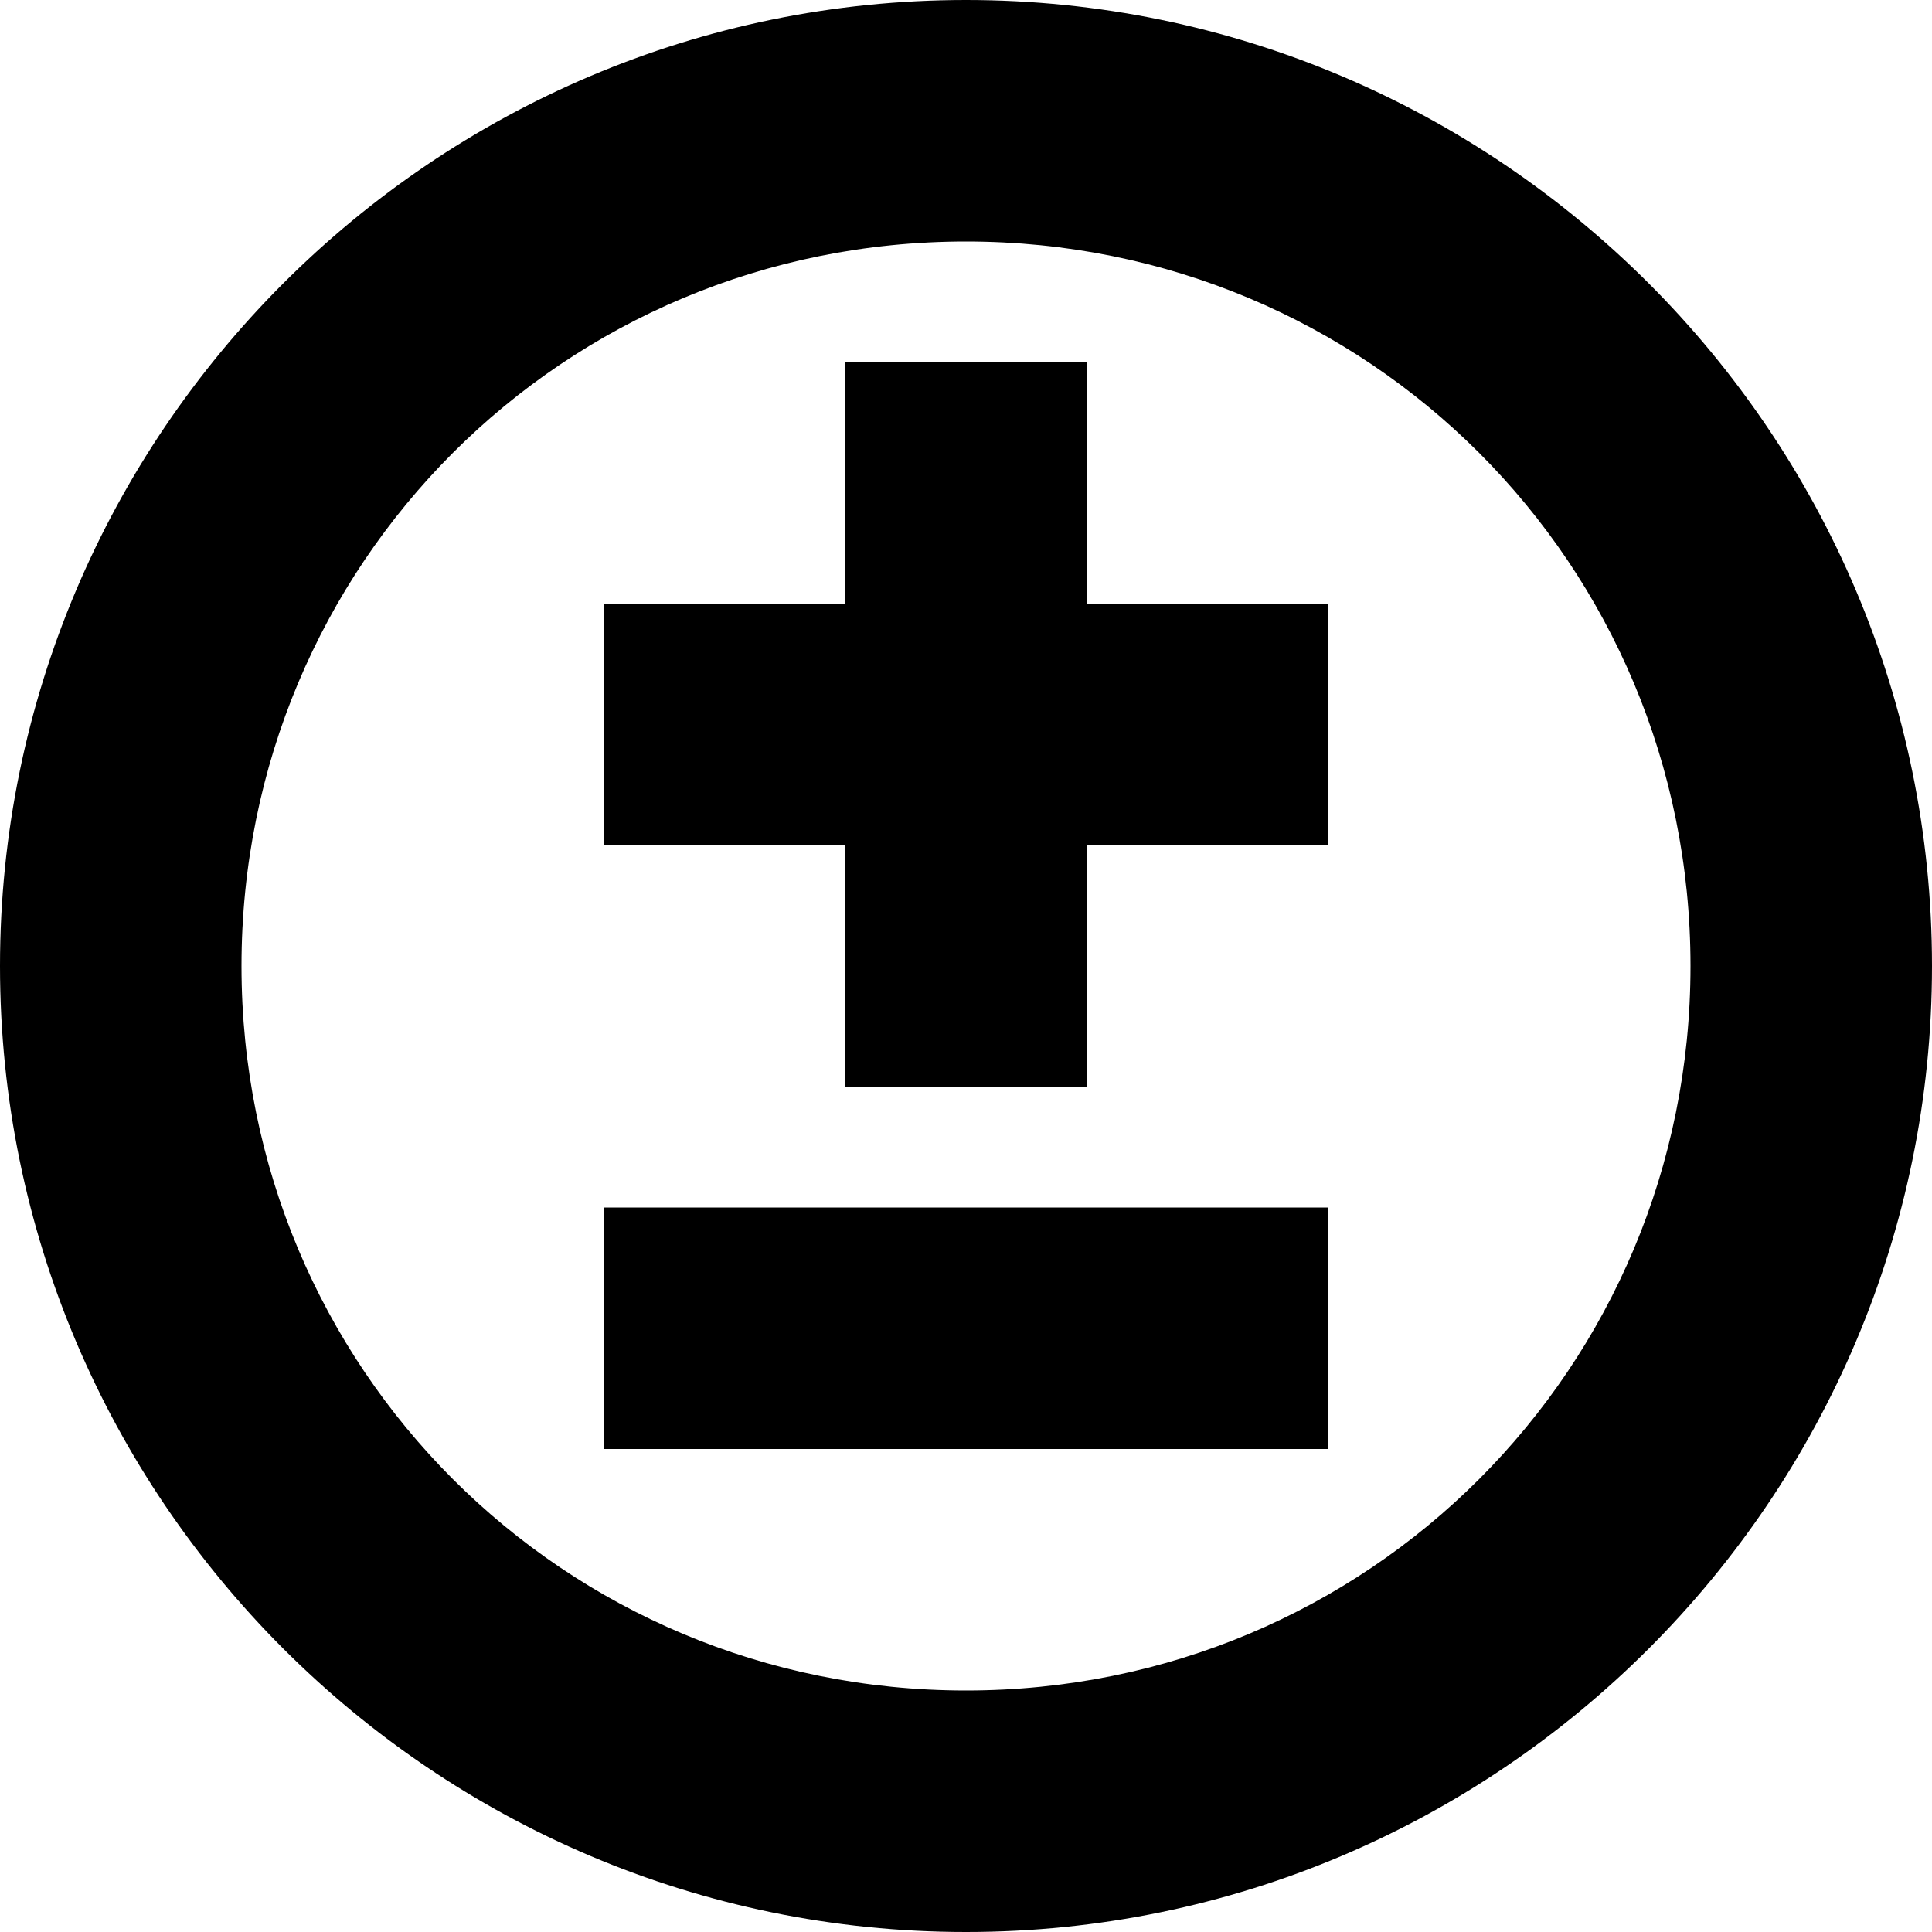 <svg xmlns="http://www.w3.org/2000/svg" height="16px" viewBox="0 0 16 16" width="16px">
    <path d="m 8 0 c -4.41 0 -8 3.59 -8 8 s 3.59 8 8 8 s 8 -3.59 8 -8 s -3.59 -8 -8 -8 z m 0 2 c 3.332 0 6 2.668 6 6 s -2.668 6 -6 6 s -6 -2.668 -6 -6 s 2.668 -6 6 -6 z m -1 1 v 2 h -2 v 2 h 2 v 2 h 2 v -2 h 2 v -2 h -2 v -2 z m -2 7 v 2 h 6 v -2 z m 0 0" />
</svg>